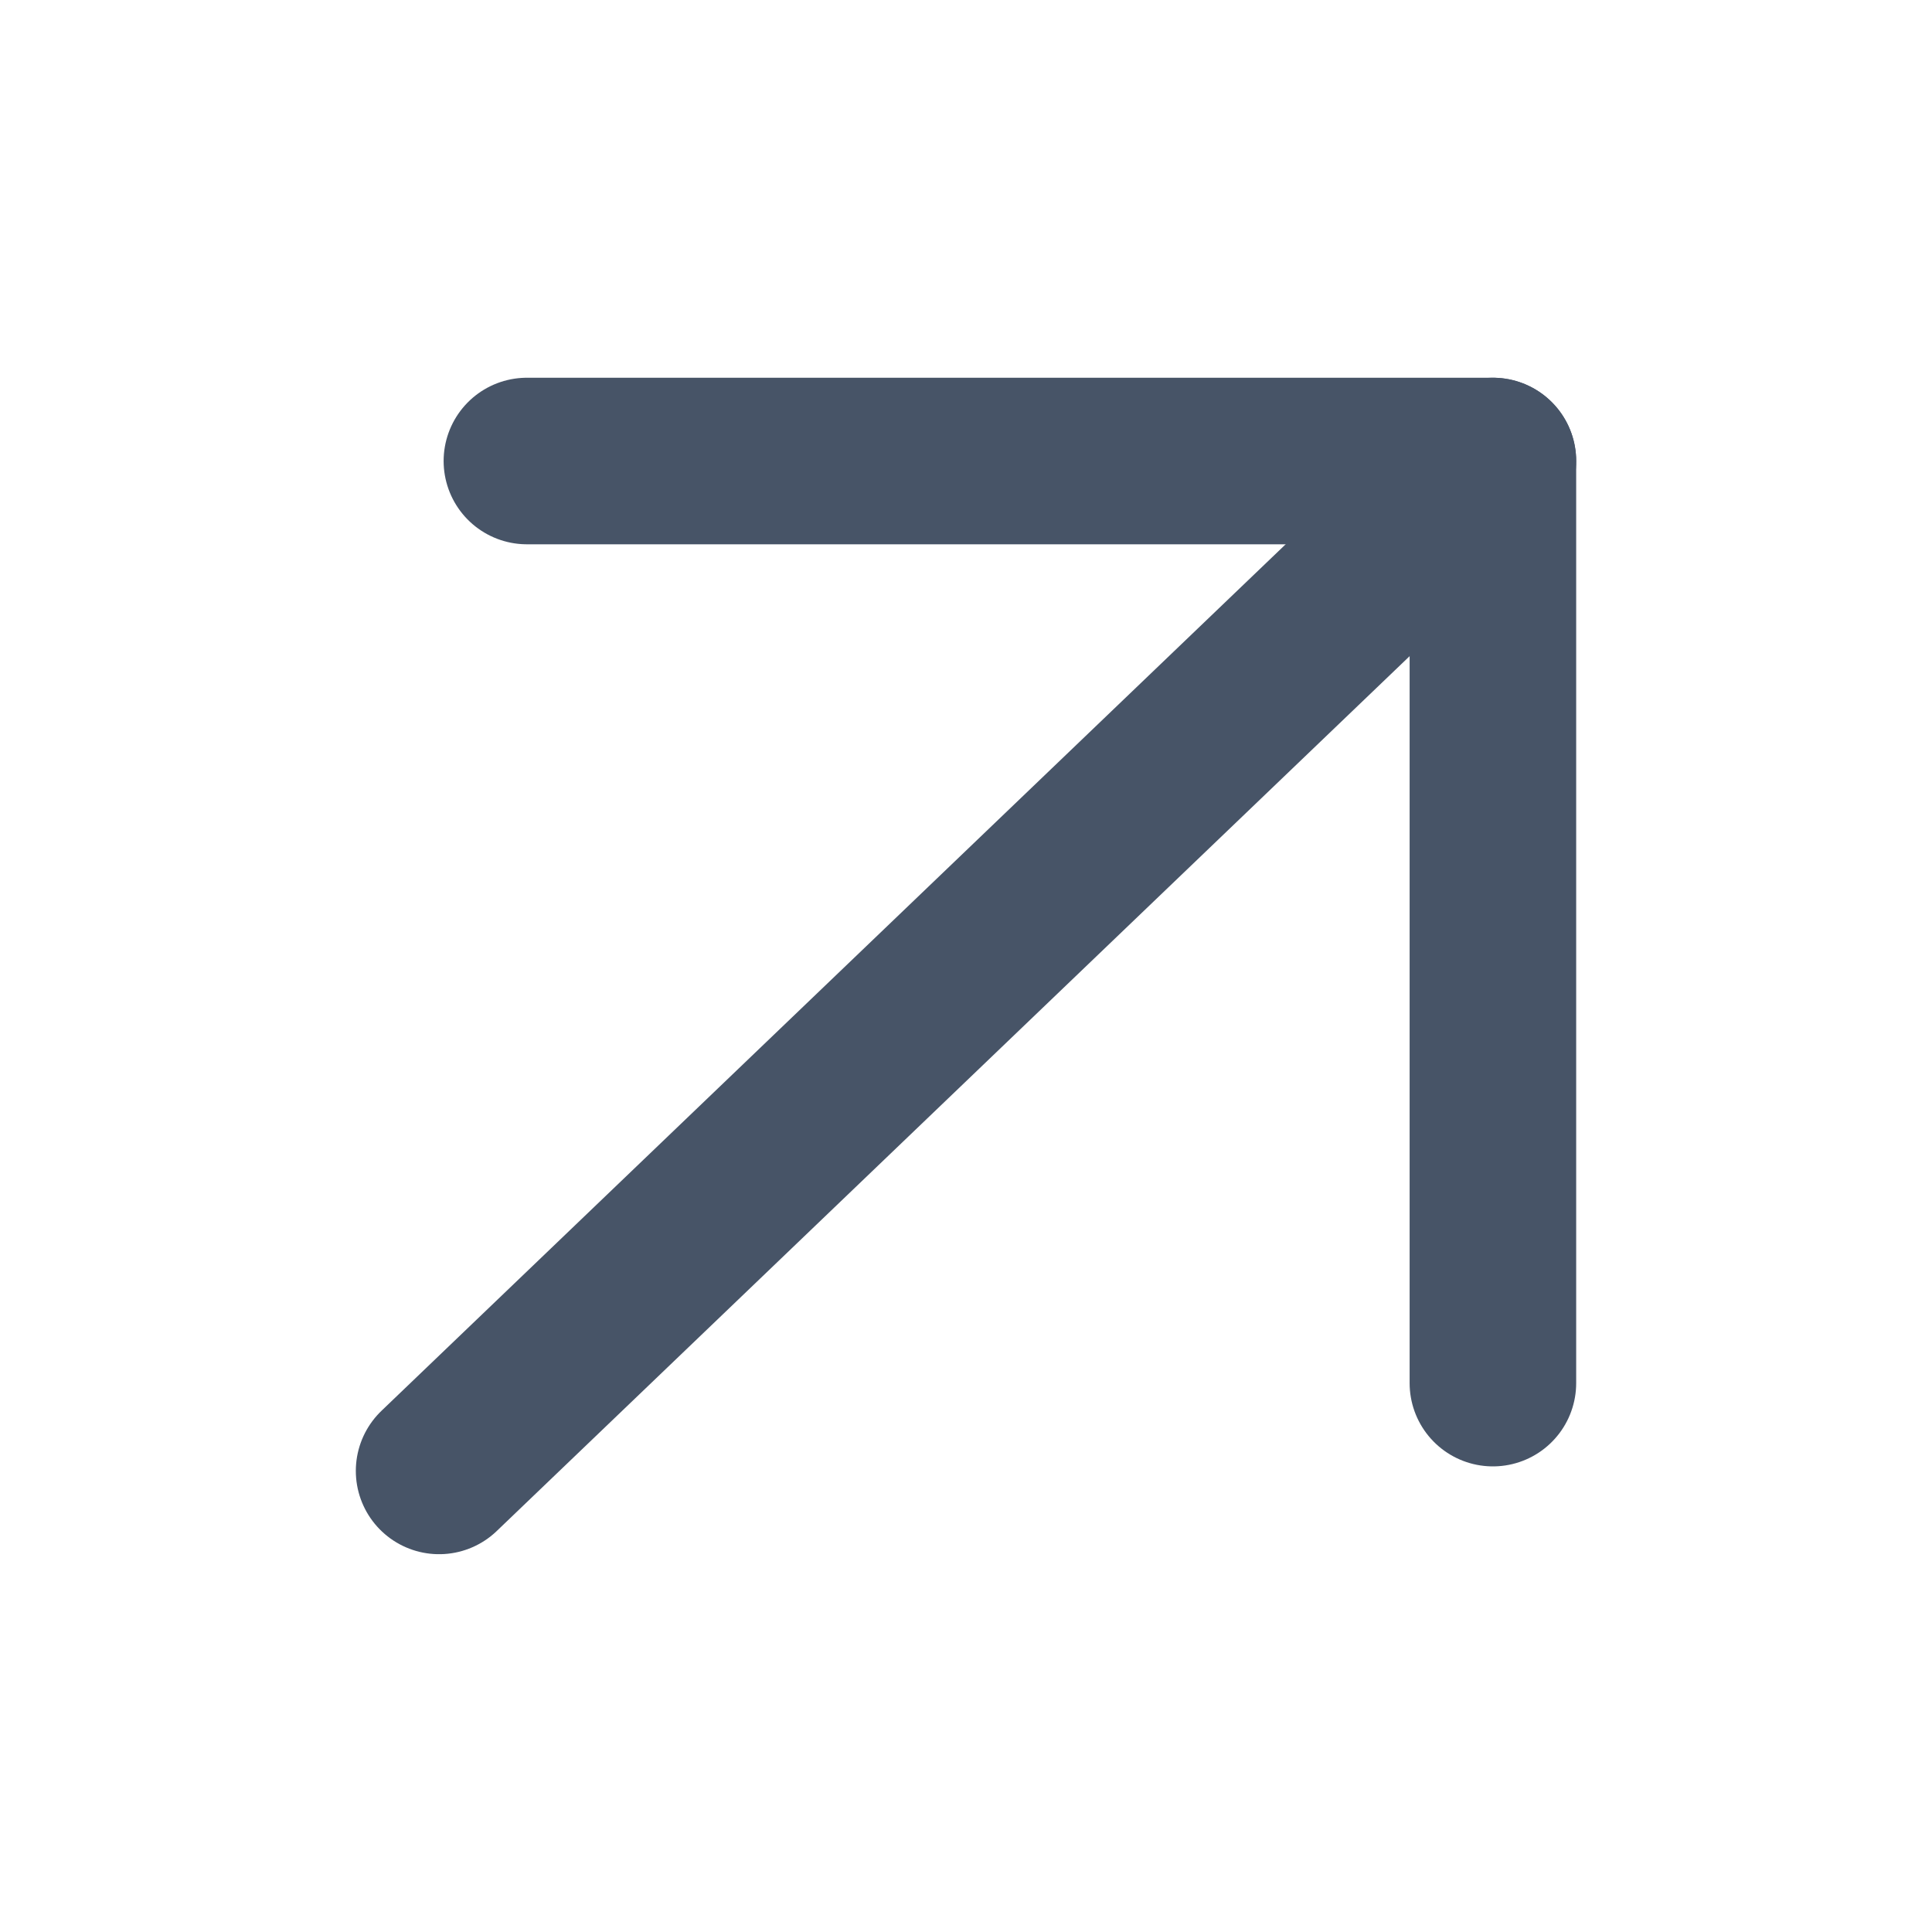 <svg width="29" height="29" viewBox="0 0 29 29" fill="none" xmlns="http://www.w3.org/2000/svg">
<g clip-path="url(#clip0_3_220)">
<path d="M22.409 6.92L6.591 22.079" stroke="#475467" stroke-width="2.5" stroke-linecap="round" stroke-linejoin="round"/>
<path d="M22.409 20.761L22.409 6.92L7.909 6.92" stroke="#475467" stroke-width="2.5" stroke-linecap="round" stroke-linejoin="round"/>
</g>
<defs>
<clipPath id="clip0_3_220">
<rect width="29" height="29" fill="white" transform="translate(29) rotate(90)"/>
</clipPath>
</defs>
</svg>
